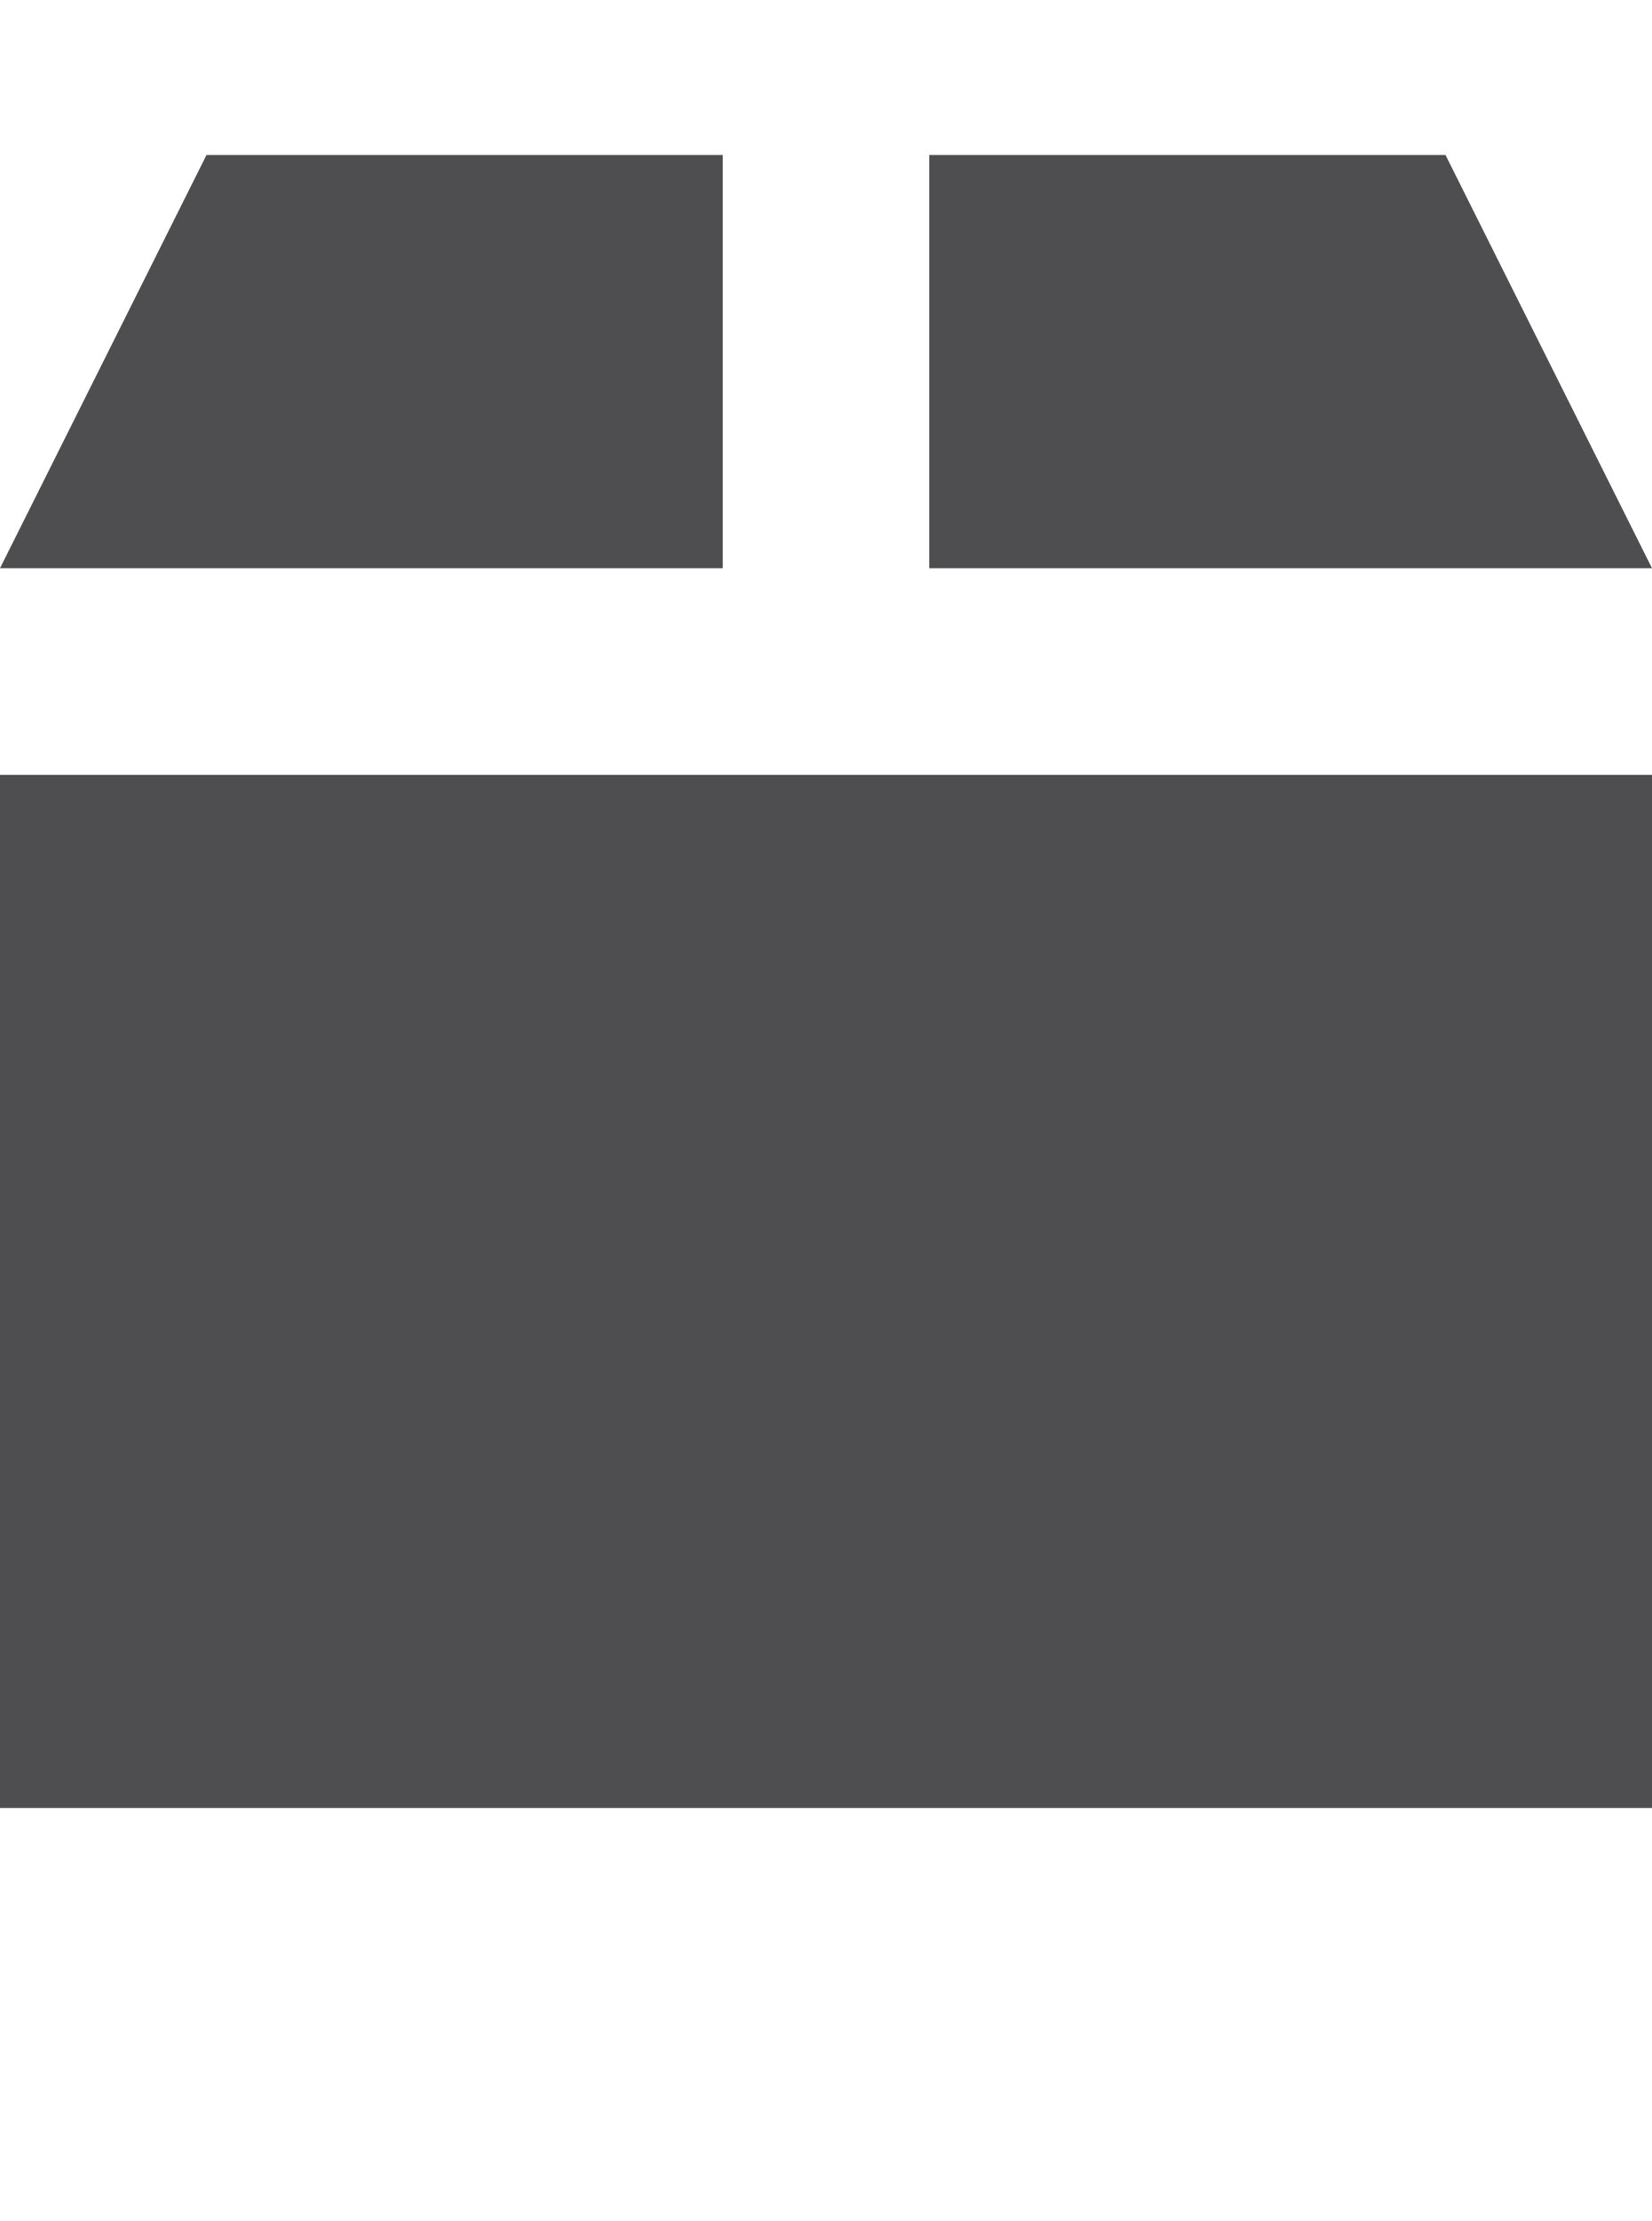 <?xml version="1.0" encoding="iso-8859-1"?>
<!-- Generator: Adobe Illustrator 15.1.0, SVG Export Plug-In . SVG Version: 6.00 Build 0)  -->
<!DOCTYPE svg PUBLIC "-//W3C//DTD SVG 1.1//EN" "http://www.w3.org/Graphics/SVG/1.1/DTD/svg11.dtd">
<svg version="1.1" id="Layer_1" xmlns="http://www.w3.org/2000/svg" xmlns:xlink="http://www.w3.org/1999/xlink" x="0px" y="0px"
	 width="32px" height="43px" viewBox="0 0 32 43" style="enable-background:new 0 0 32 43;" xml:space="preserve">
<g>
	<rect y="15" style="fill:#4E4E50;" width="32" height="20"/>
	<polygon style="fill:#4E4E50;" points="18,11 32,11 28,3 18,3 	"/>
	<polygon style="fill:#4E4E50;" points="14,3 4,3 0,11 14,11 	"/>
</g>
</svg>
